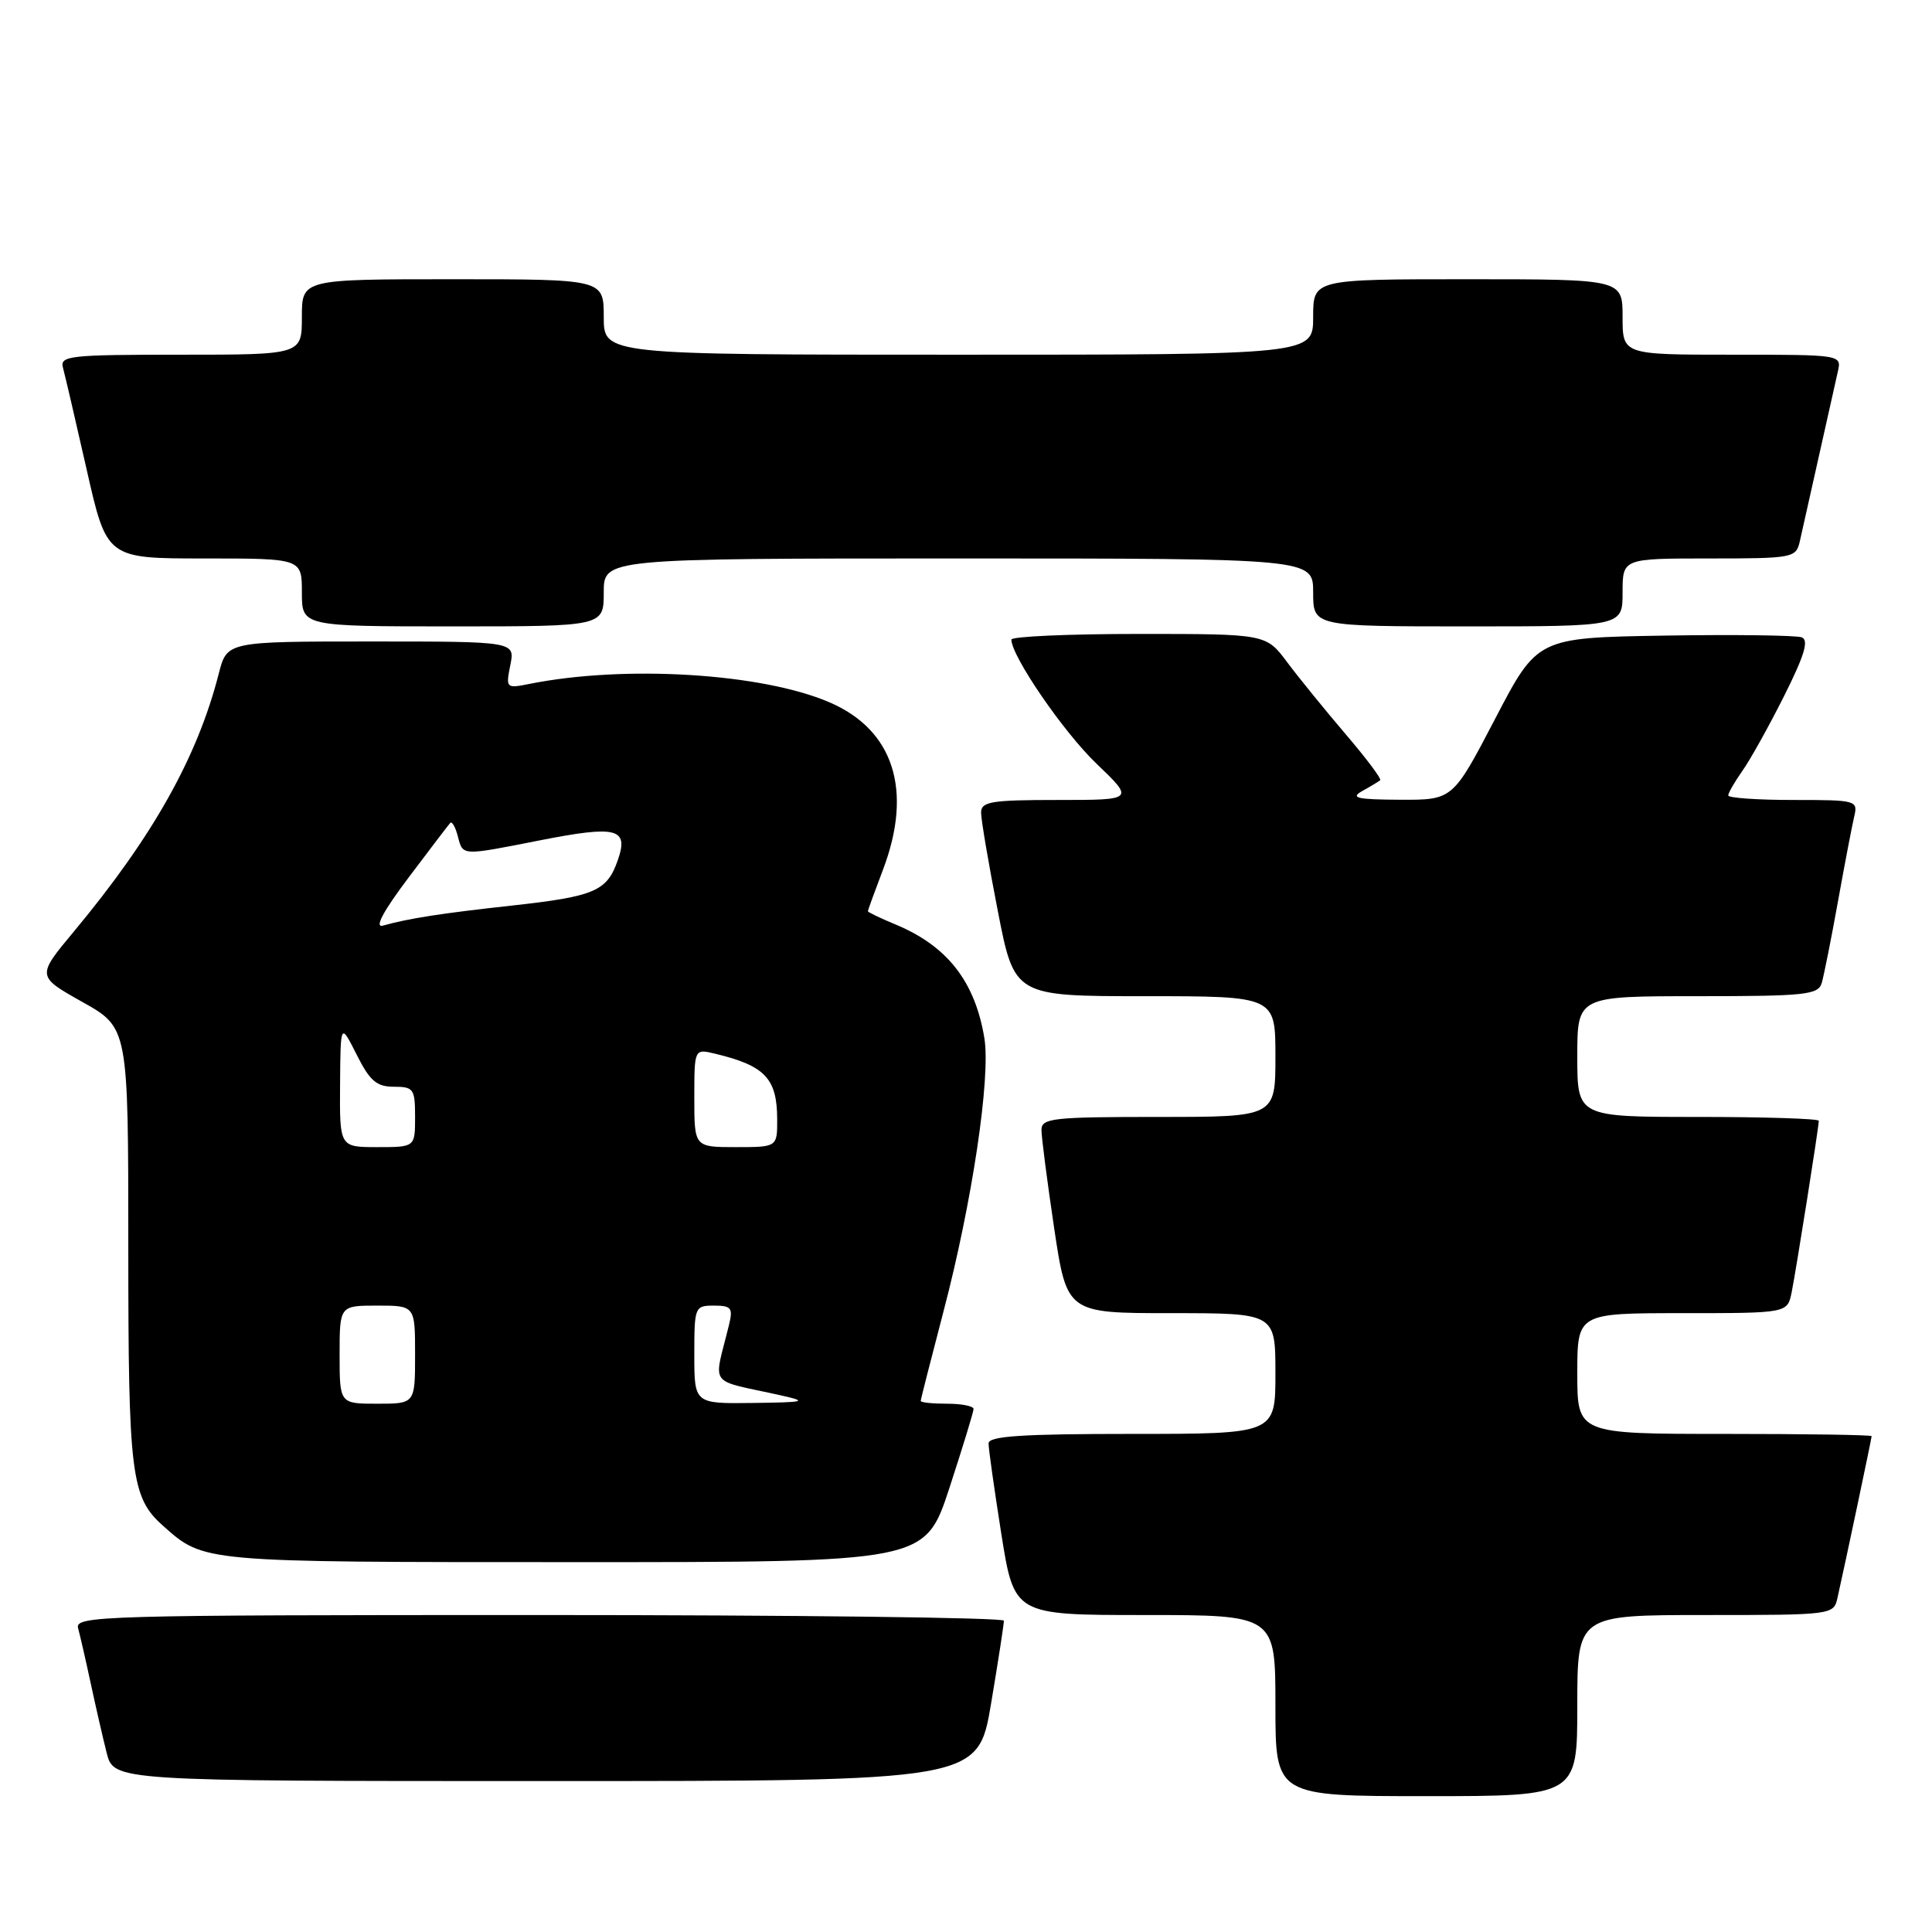 <?xml version="1.0" encoding="UTF-8" standalone="no"?>
<!DOCTYPE svg PUBLIC "-//W3C//DTD SVG 1.1//EN" "http://www.w3.org/Graphics/SVG/1.1/DTD/svg11.dtd" >
<svg xmlns="http://www.w3.org/2000/svg" xmlns:xlink="http://www.w3.org/1999/xlink" version="1.1" viewBox="0 0 256 256">
 <g >
 <path fill="currentColor"
d=" M 209.00 226.00 C 209.00 214.00 209.00 214.00 225.98 214.00 C 242.77 214.00 242.97 213.97 243.47 211.75 C 244.40 207.65 248.00 190.60 248.00 190.30 C 248.00 190.13 239.22 190.00 228.50 190.00 C 209.00 190.00 209.00 190.00 209.00 182.00 C 209.00 174.00 209.00 174.00 222.92 174.00 C 236.84 174.00 236.84 174.00 237.40 171.25 C 238.00 168.27 241.00 149.35 241.00 148.51 C 241.00 148.23 233.80 148.00 225.00 148.00 C 209.00 148.00 209.00 148.00 209.00 140.00 C 209.00 132.00 209.00 132.00 224.93 132.00 C 239.24 132.00 240.92 131.82 241.39 130.25 C 241.67 129.29 242.64 124.45 243.53 119.50 C 244.42 114.55 245.39 109.49 245.68 108.25 C 246.21 106.05 246.03 106.00 237.61 106.00 C 232.87 106.00 229.00 105.73 229.00 105.40 C 229.00 105.08 229.84 103.61 230.87 102.15 C 231.91 100.69 234.39 96.23 236.40 92.23 C 239.10 86.85 239.71 84.82 238.74 84.45 C 238.02 84.18 229.84 84.07 220.57 84.22 C 203.71 84.50 203.71 84.50 198.11 95.25 C 192.50 106.00 192.50 106.00 185.50 105.97 C 179.81 105.94 178.87 105.73 180.50 104.82 C 181.60 104.21 182.67 103.56 182.88 103.39 C 183.09 103.21 181.03 100.47 178.31 97.29 C 175.59 94.10 172.10 89.81 170.56 87.75 C 167.76 84.00 167.76 84.00 150.88 84.00 C 141.60 84.00 134.00 84.34 134.01 84.75 C 134.04 86.97 140.90 96.98 145.27 101.17 C 150.31 106.00 150.31 106.00 140.16 106.00 C 131.31 106.00 130.00 106.22 130.00 107.68 C 130.00 108.61 130.99 114.46 132.21 120.68 C 134.41 132.00 134.41 132.00 151.71 132.00 C 169.00 132.00 169.00 132.00 169.00 140.00 C 169.00 148.00 169.00 148.00 153.50 148.00 C 139.46 148.00 138.00 148.16 138.00 149.73 C 138.00 150.69 138.76 156.54 139.68 162.73 C 141.37 174.00 141.37 174.00 155.18 174.00 C 169.00 174.00 169.00 174.00 169.00 182.00 C 169.00 190.00 169.00 190.00 150.00 190.00 C 135.47 190.00 131.00 190.29 130.99 191.25 C 130.98 191.94 131.75 197.34 132.68 203.25 C 134.39 214.00 134.39 214.00 151.69 214.00 C 169.00 214.00 169.00 214.00 169.00 226.00 C 169.00 238.00 169.00 238.00 189.00 238.00 C 209.00 238.00 209.00 238.00 209.00 226.00 Z  M 131.32 225.75 C 132.27 220.11 133.03 215.16 133.02 214.75 C 133.01 214.34 105.29 214.00 71.43 214.00 C 13.28 214.00 9.89 214.10 10.35 215.75 C 10.61 216.71 11.36 219.97 12.01 223.00 C 12.66 226.03 13.61 230.19 14.13 232.25 C 15.08 236.00 15.08 236.00 72.34 236.00 C 129.59 236.00 129.59 236.00 131.32 225.75 Z  M 125.79 197.20 C 127.55 191.81 129.00 187.08 129.00 186.70 C 129.00 186.31 127.42 186.00 125.50 186.00 C 123.58 186.00 122.00 185.84 122.00 185.63 C 122.00 185.43 123.35 180.15 124.99 173.88 C 128.81 159.36 131.30 142.73 130.43 137.53 C 129.19 130.06 125.54 125.38 118.74 122.53 C 116.68 121.68 115.00 120.87 115.00 120.74 C 115.00 120.61 115.90 118.13 117.00 115.24 C 120.99 104.73 118.43 96.72 109.91 93.06 C 100.95 89.20 82.80 88.09 70.16 90.62 C 67.06 91.24 67.01 91.19 67.62 88.13 C 68.25 85.00 68.25 85.00 49.16 85.00 C 30.08 85.00 30.08 85.00 28.99 89.25 C 26.15 100.36 20.24 110.87 9.79 123.43 C 4.85 129.36 4.85 129.36 10.92 132.77 C 17.00 136.18 17.00 136.18 17.00 165.12 C 17.00 195.48 17.36 198.40 21.61 202.18 C 27.07 207.03 26.55 206.99 76.04 206.99 C 122.57 207.00 122.57 207.00 125.79 197.20 Z  M 80.00 78.50 C 80.00 74.00 80.00 74.00 127.00 74.00 C 174.00 74.00 174.00 74.00 174.00 78.50 C 174.00 83.00 174.00 83.00 194.50 83.00 C 215.00 83.00 215.00 83.00 215.00 78.50 C 215.00 74.00 215.00 74.00 226.48 74.00 C 237.57 74.00 237.98 73.92 238.48 71.75 C 238.76 70.51 239.90 65.45 241.00 60.50 C 242.10 55.55 243.24 50.49 243.52 49.25 C 244.04 47.00 244.04 47.00 229.52 47.00 C 215.00 47.00 215.00 47.00 215.00 42.00 C 215.00 37.00 215.00 37.00 194.50 37.00 C 174.00 37.00 174.00 37.00 174.00 42.00 C 174.00 47.00 174.00 47.00 127.00 47.00 C 80.00 47.00 80.00 47.00 80.00 42.00 C 80.00 37.00 80.00 37.00 60.00 37.00 C 40.00 37.00 40.00 37.00 40.00 42.00 C 40.00 47.00 40.00 47.00 23.93 47.00 C 9.11 47.00 7.90 47.14 8.35 48.75 C 8.61 49.71 10.03 55.79 11.49 62.25 C 14.15 74.00 14.15 74.00 27.08 74.00 C 40.00 74.00 40.00 74.00 40.00 78.50 C 40.00 83.00 40.00 83.00 60.00 83.00 C 80.00 83.00 80.00 83.00 80.00 78.50 Z  M 45.00 179.50 C 45.00 173.00 45.00 173.00 50.00 173.00 C 55.00 173.00 55.00 173.00 55.00 179.50 C 55.00 186.00 55.00 186.00 50.00 186.00 C 45.00 186.00 45.00 186.00 45.00 179.50 Z  M 92.00 179.50 C 92.00 173.16 92.06 173.00 94.61 173.00 C 96.89 173.00 97.14 173.32 96.61 175.50 C 94.55 183.98 93.60 182.69 103.50 184.90 C 107.11 185.71 106.74 185.81 99.75 185.90 C 92.00 186.00 92.00 186.00 92.00 179.50 Z  M 45.06 143.75 C 45.12 135.50 45.12 135.50 47.26 139.75 C 49.01 143.23 49.90 144.00 52.20 144.00 C 54.80 144.00 55.00 144.28 55.00 148.00 C 55.00 152.00 55.00 152.00 50.00 152.00 C 45.00 152.00 45.00 152.00 45.06 143.75 Z  M 92.00 145.48 C 92.00 138.96 92.00 138.96 94.75 139.62 C 101.35 141.20 102.96 142.89 102.98 148.25 C 103.00 152.00 103.00 152.00 97.50 152.00 C 92.00 152.00 92.00 152.00 92.00 145.48 Z  M 54.11 116.32 C 56.93 112.57 59.43 109.29 59.66 109.04 C 59.89 108.79 60.34 109.58 60.66 110.79 C 61.35 113.43 61.03 113.42 71.49 111.36 C 81.76 109.34 83.34 109.74 81.86 113.98 C 80.43 118.09 78.81 118.78 67.86 119.99 C 58.53 121.01 54.09 121.70 50.74 122.65 C 49.59 122.97 50.76 120.77 54.11 116.32 Z "/>
</g>
</svg>